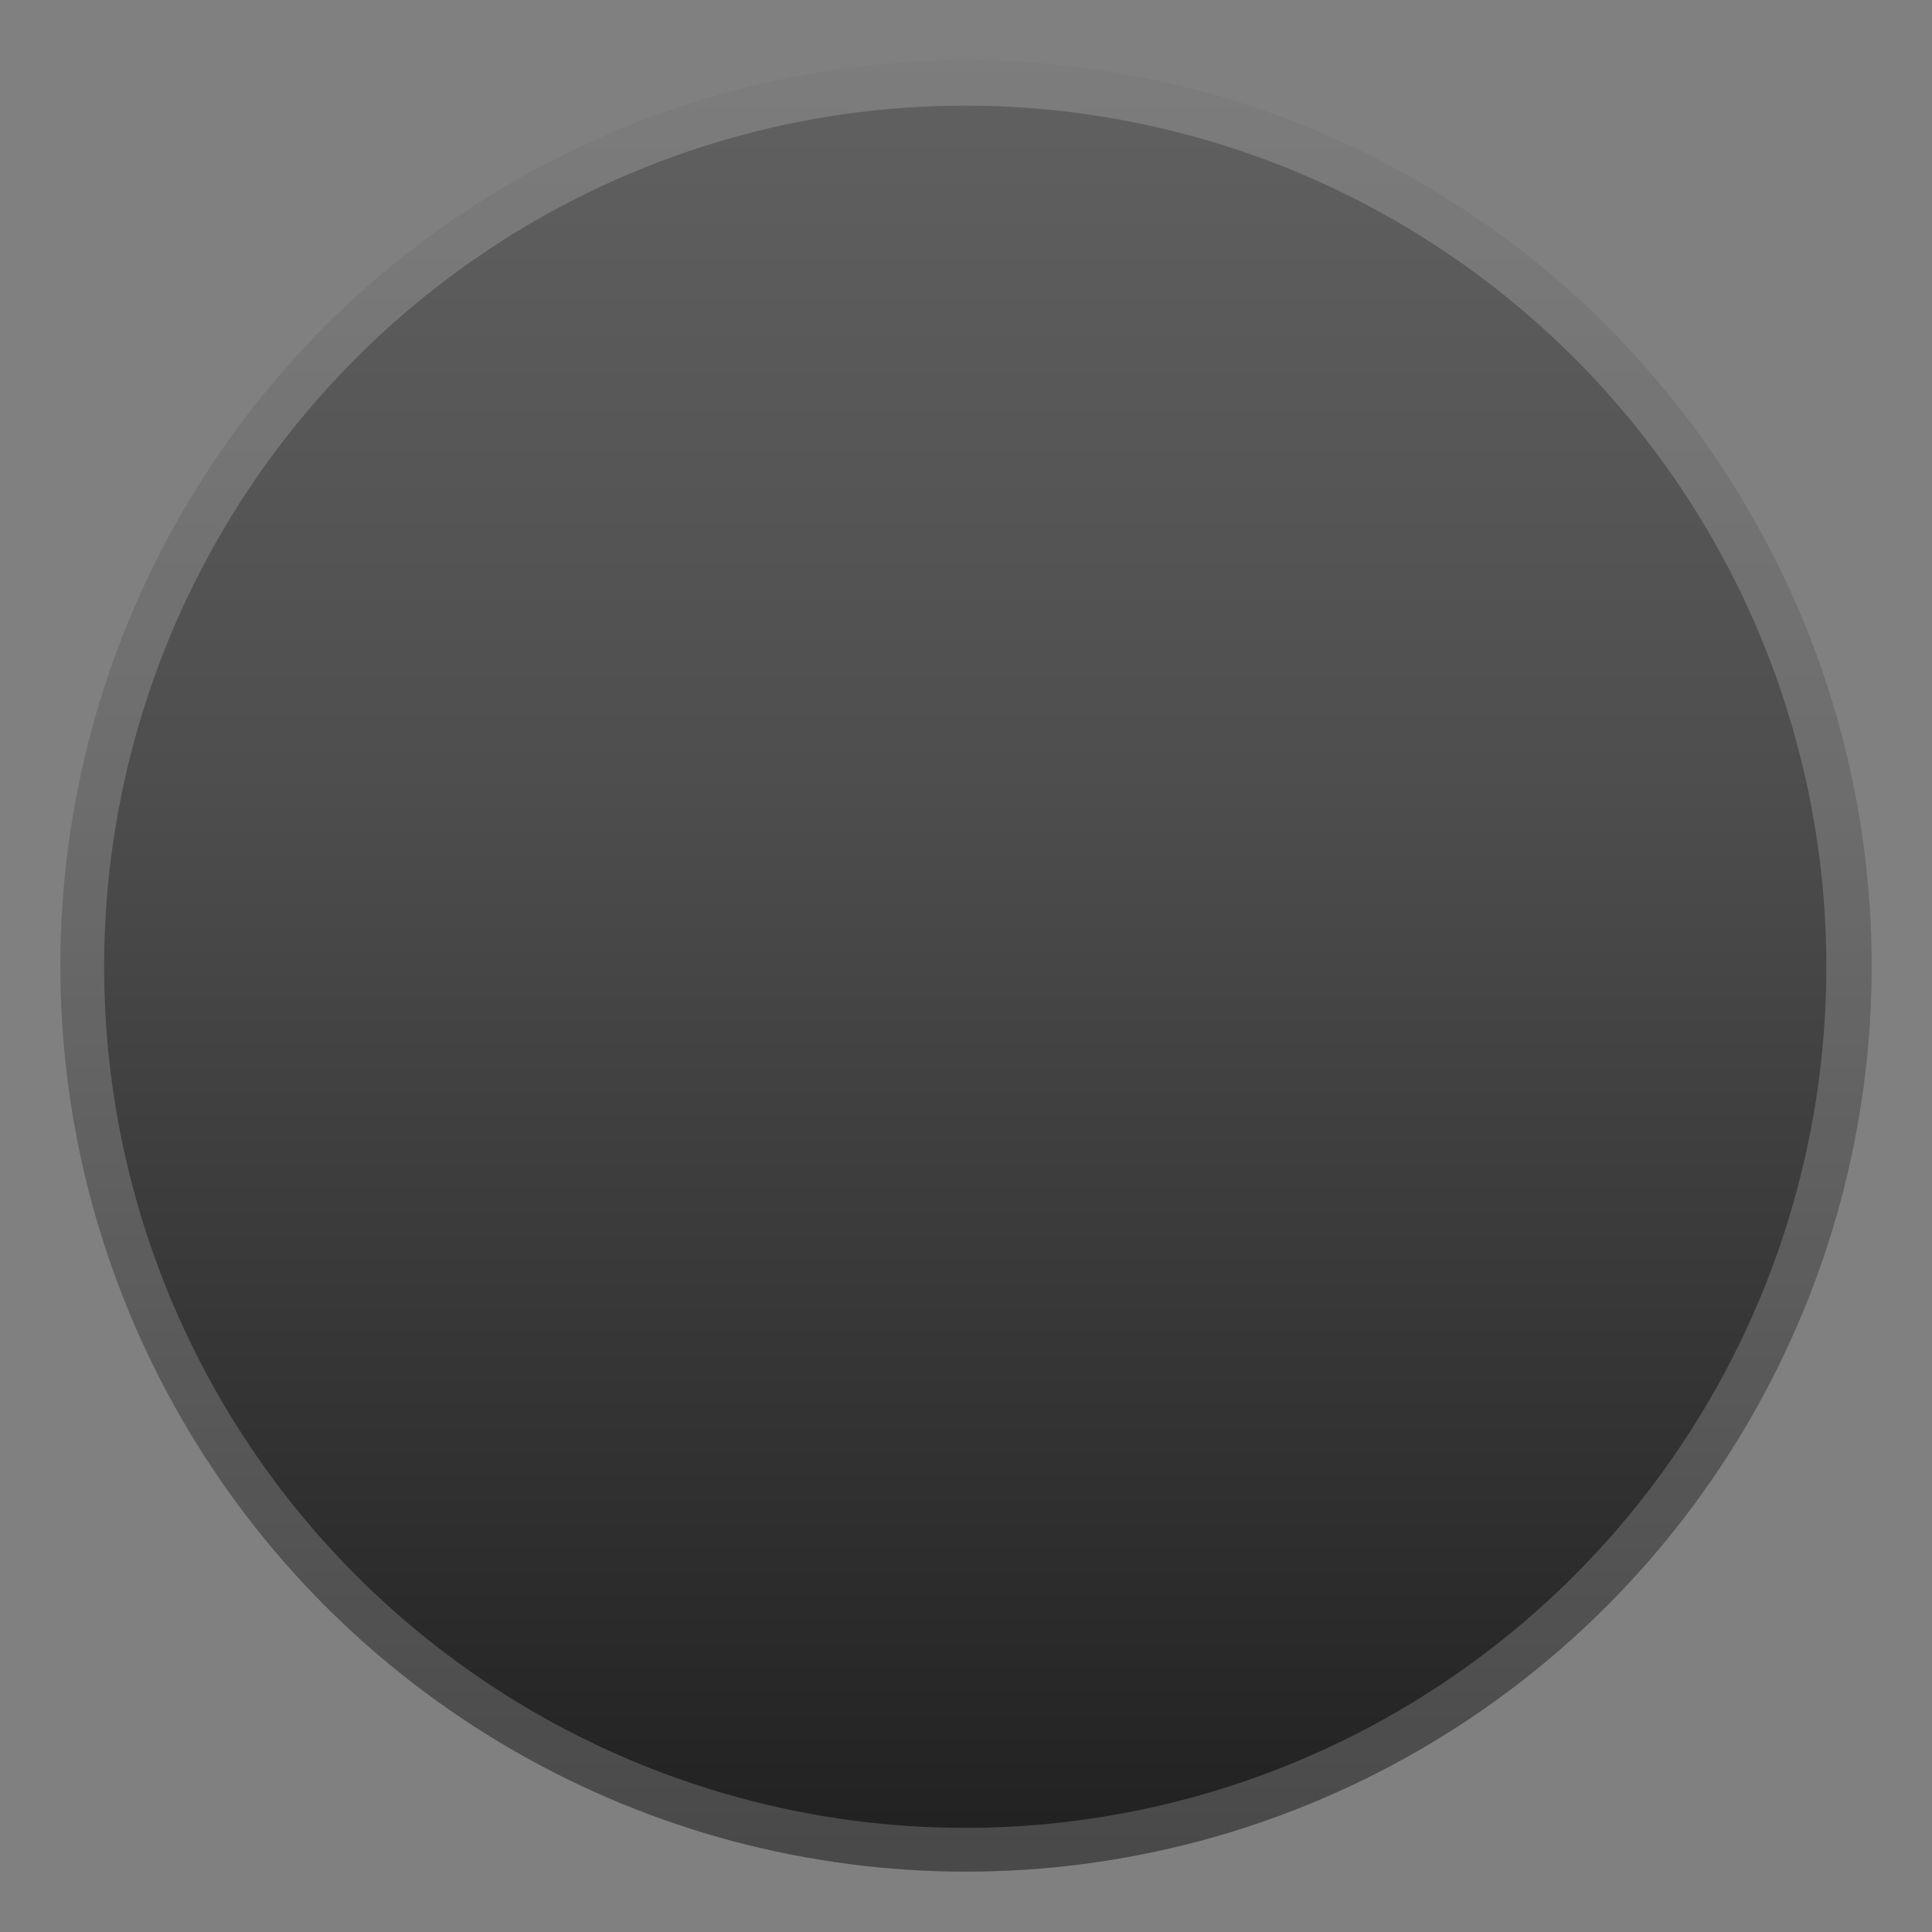 <svg viewBox="0 0 128 128" xmlns="http://www.w3.org/2000/svg"><rect x="0" y="0" width="128" height="128" fill="#808080" stroke="none"/><linearGradient id="a" x1="64" x2="64" y1="3.5" y2="122.5" gradientUnits="userSpaceOnUse"><stop stop-color="#616161" offset="0"/><stop stop-color="#4E4E4E" offset=".4"/><stop stop-color="#212121" offset="1"/></linearGradient><circle cx="64" cy="64" r="60" fill="url(#a)"/><path d="M64 7a57 57 0 1 1-.1 114.1A57 57 0 0 1 64 7m0-3a60 60 0 1 0 0 120A60 60 0 0 0 64 4z" fill="#eee" opacity=".2"/></svg>